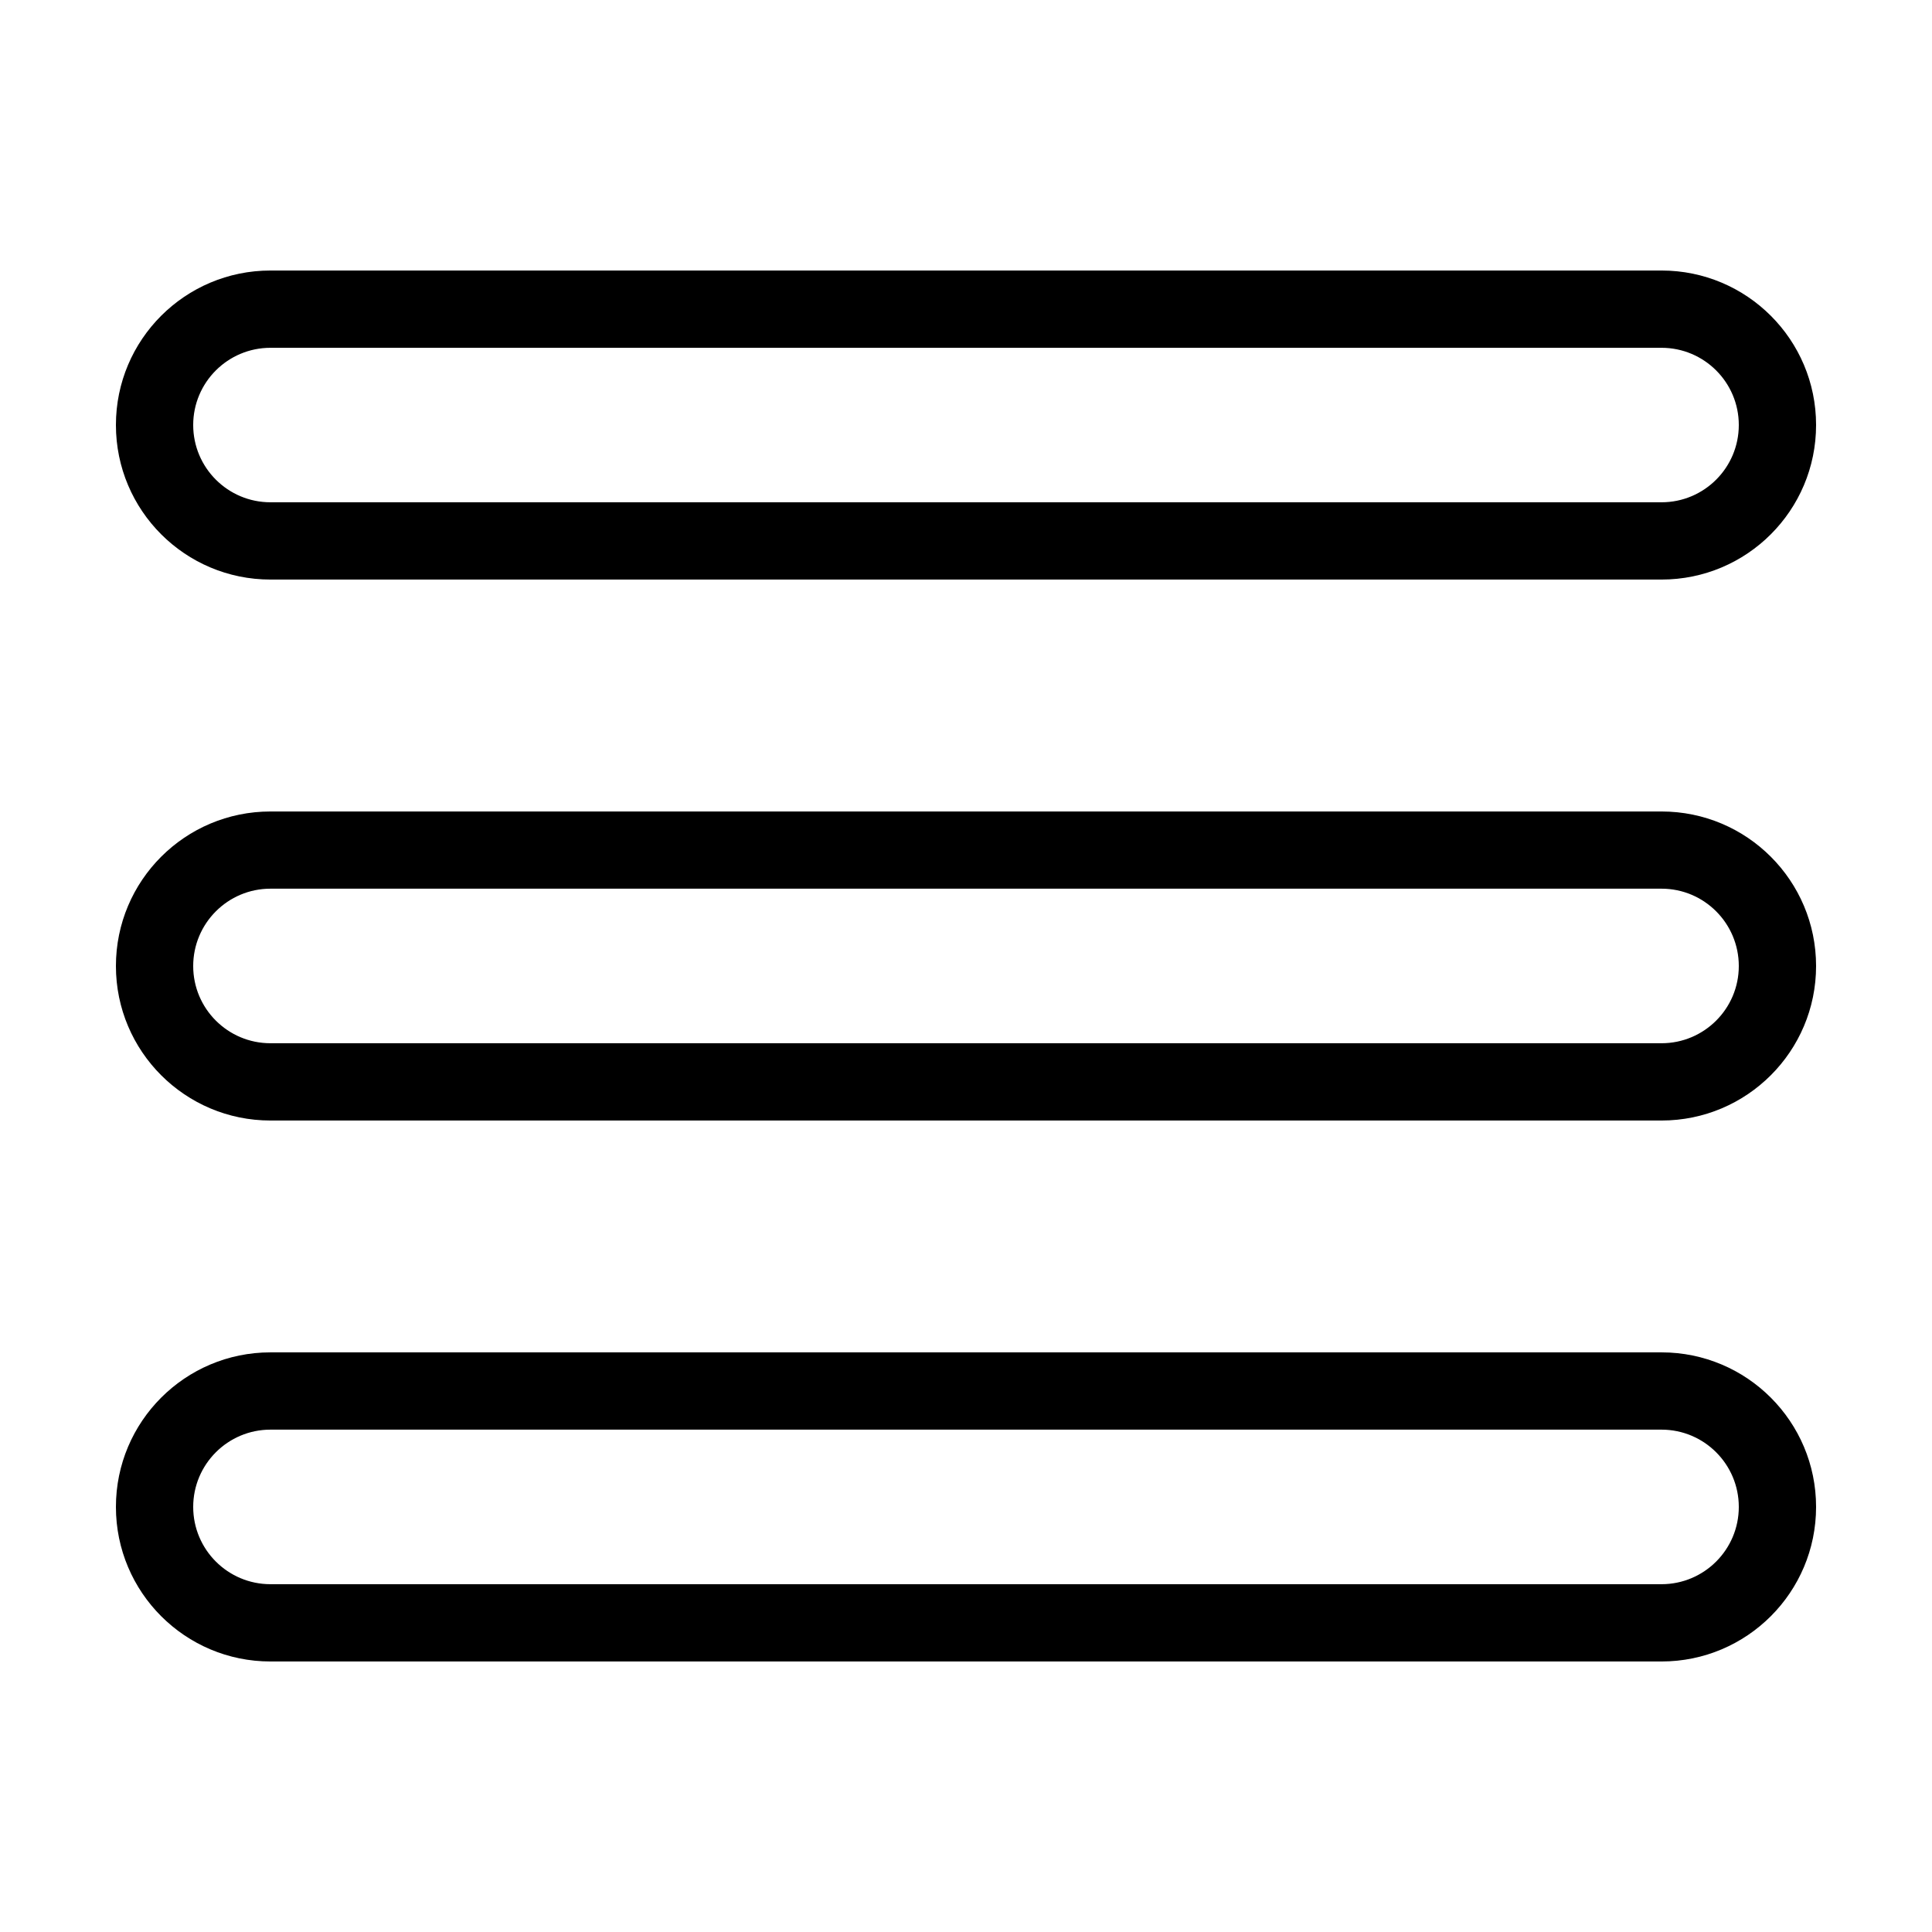 <?xml version="1.0" encoding="utf-8"?>
<!-- Generator: Adobe Illustrator 16.0.0, SVG Export Plug-In . SVG Version: 6.00 Build 0)  -->
<!DOCTYPE svg PUBLIC "-//W3C//DTD SVG 1.1//EN" "http://www.w3.org/Graphics/SVG/1.1/DTD/svg11.dtd">
<svg version="1.1" id="Layer_1" xmlns="http://www.w3.org/2000/svg" xmlns:xlink="http://www.w3.org/1999/xlink" x="0px" y="0px"
	 width="50px" height="50px" viewBox="0 0 50 50" enable-background="new 0 0 50 50" xml:space="preserve">
<path d="M43,21.001H7c-2.209,0-4,1.789-4,4c0,2.207,1.791,3.998,4,3.998h36c2.209,0,4-1.791,4-3.998
	C47,22.79,45.209,21.001,43,21.001 M43,26.999H7c-1.104,0-2-0.895-2-1.998c0-1.105,0.896-2.002,2-2.002h36c1.104,0,2,0.896,2,2.002
	C45,26.104,44.104,26.999,43,26.999 M7,14.999h36c2.209,0,4-1.79,4-4c0-2.209-1.791-3.998-4-3.998H7c-2.209,0-4,1.789-4,3.998
	C3,13.209,4.791,14.999,7,14.999 M7,9.001h36c1.104,0,2,0.895,2,1.998c0,1.105-0.896,2-2,2H7c-1.104,0-2-0.895-2-2
	C5,9.896,5.896,9.001,7,9.001 M43,34.999H7c-2.209,0-4,1.791-4,4s1.791,4,4,4h36c2.209,0,4-1.791,4-4S45.209,34.999,43,34.999
	 M43,40.999H7c-1.104,0-2-0.896-2-2s0.896-2,2-2h36c1.104,0,2,0.896,2,2S44.104,40.999,43,40.999"/>
</svg>
